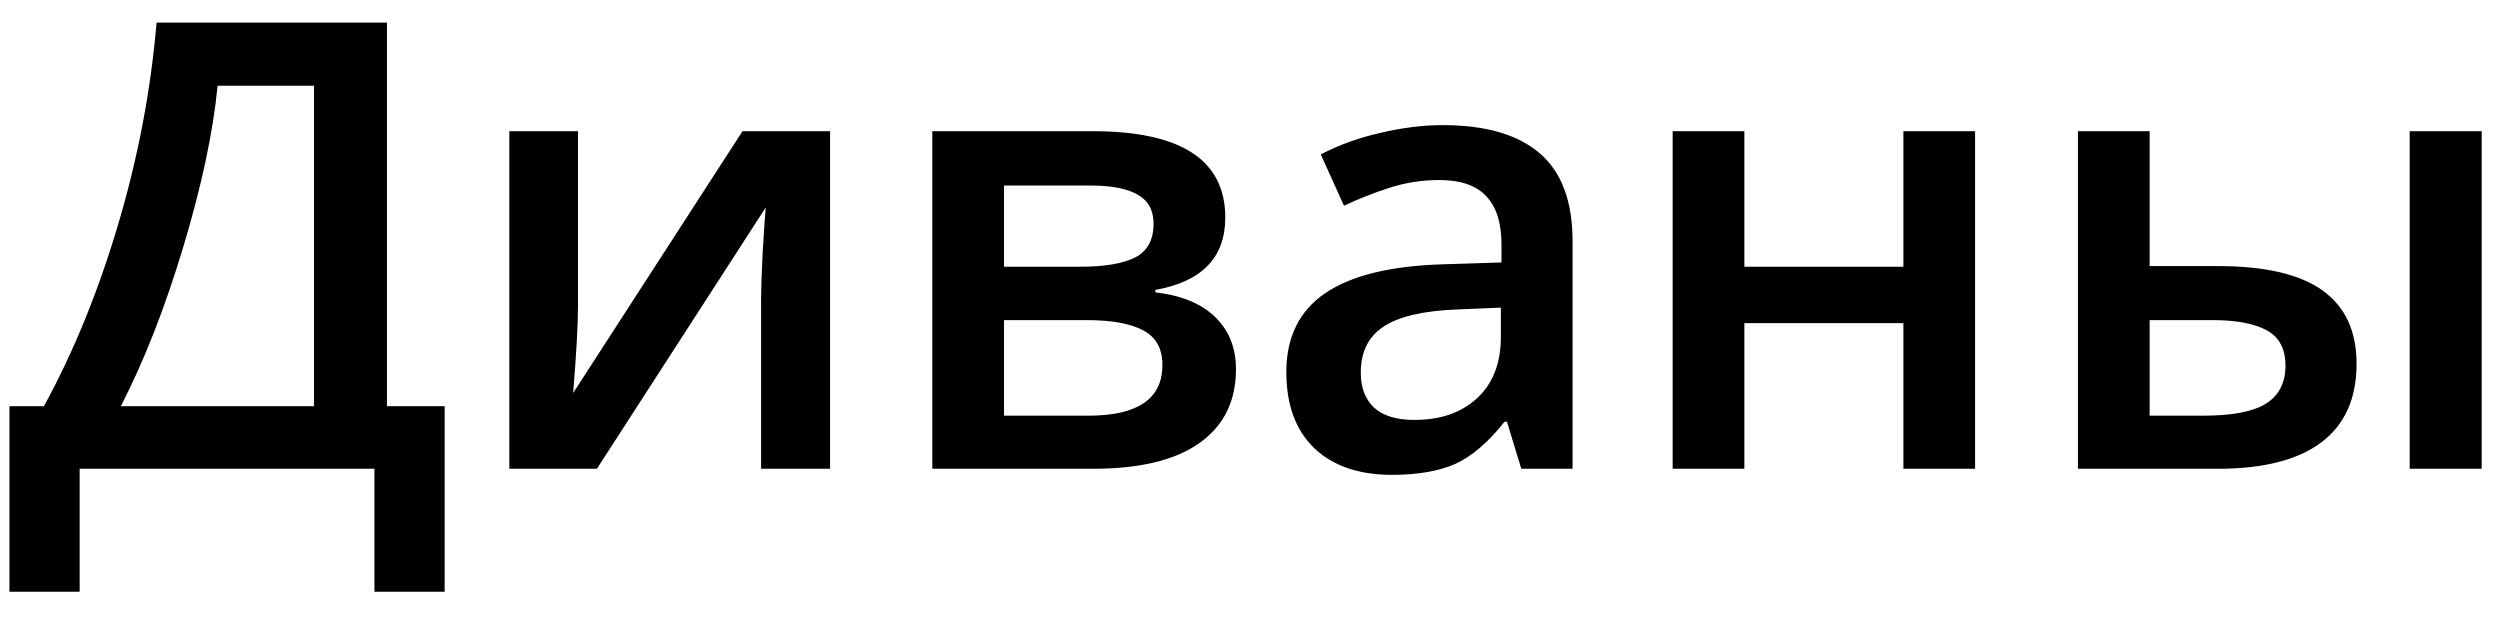 <svg width="64" height="16" viewBox="0 0 64 16" fill="none" xmlns="http://www.w3.org/2000/svg">
<path d="M0.242 10.398H1.125C1.88 9.018 2.513 7.469 3.023 5.75C3.534 4.031 3.862 2.307 4.008 0.578H9.906V10.398H11.383V15.148H9.586V12H2.039V15.148H0.242V10.398ZM5.57 2.195C5.456 3.378 5.164 4.75 4.695 6.312C4.227 7.87 3.693 9.232 3.094 10.398H8.039V2.195H5.57ZM14.797 3.359V7.789C14.797 8.305 14.755 9.062 14.672 10.062L19.008 3.359H21.25V12H19.484V7.648C19.484 7.409 19.497 7.021 19.523 6.484C19.555 5.948 19.581 5.557 19.602 5.312L15.281 12H13.039V3.359H14.797ZM31.367 5.57C31.367 6.591 30.771 7.208 29.578 7.422V7.484C30.245 7.562 30.755 7.773 31.109 8.117C31.463 8.461 31.641 8.906 31.641 9.453C31.641 10.271 31.328 10.901 30.703 11.344C30.083 11.781 29.18 12 27.992 12H23.867V3.359H27.977C30.237 3.359 31.367 4.096 31.367 5.57ZM29.758 9.344C29.758 8.927 29.596 8.633 29.273 8.461C28.951 8.284 28.466 8.195 27.82 8.195H25.703V10.641H27.867C29.128 10.641 29.758 10.208 29.758 9.344ZM29.531 5.727C29.531 5.383 29.396 5.135 29.125 4.984C28.859 4.828 28.461 4.75 27.93 4.75H25.703V6.828H27.656C28.271 6.828 28.737 6.75 29.055 6.594C29.372 6.432 29.531 6.143 29.531 5.727ZM38.945 12L38.578 10.797H38.516C38.099 11.323 37.68 11.682 37.258 11.875C36.836 12.062 36.294 12.156 35.633 12.156C34.784 12.156 34.12 11.927 33.641 11.469C33.167 11.01 32.93 10.362 32.93 9.523C32.93 8.633 33.26 7.961 33.922 7.508C34.583 7.055 35.591 6.807 36.945 6.766L38.438 6.719V6.258C38.438 5.706 38.307 5.294 38.047 5.023C37.792 4.747 37.393 4.609 36.852 4.609C36.409 4.609 35.984 4.674 35.578 4.805C35.172 4.935 34.781 5.089 34.406 5.266L33.812 3.953C34.281 3.708 34.794 3.523 35.352 3.398C35.909 3.268 36.435 3.203 36.93 3.203C38.029 3.203 38.857 3.443 39.414 3.922C39.977 4.401 40.258 5.154 40.258 6.18V12H38.945ZM36.211 10.75C36.878 10.75 37.411 10.565 37.812 10.195C38.219 9.82 38.422 9.297 38.422 8.625V7.875L37.312 7.922C36.448 7.953 35.818 8.099 35.422 8.359C35.031 8.615 34.836 9.008 34.836 9.539C34.836 9.924 34.95 10.224 35.18 10.438C35.409 10.646 35.753 10.75 36.211 10.75ZM44.656 3.359V6.828H48.727V3.359H50.562V12H48.727V8.273H44.656V12H42.82V3.359H44.656ZM55.031 6.812H56.781C57.99 6.812 58.883 7.021 59.461 7.438C60.039 7.854 60.328 8.479 60.328 9.312C60.328 10.203 60.026 10.875 59.422 11.328C58.823 11.776 57.943 12 56.781 12H53.195V3.359H55.031V6.812ZM58.508 9.359C58.508 8.927 58.346 8.625 58.023 8.453C57.706 8.281 57.247 8.195 56.648 8.195H55.031V10.641H56.414C57.154 10.641 57.688 10.537 58.016 10.328C58.344 10.12 58.508 9.797 58.508 9.359ZM63.531 12H61.688V3.359H63.531V12Z" fill="black"/>
</svg>
